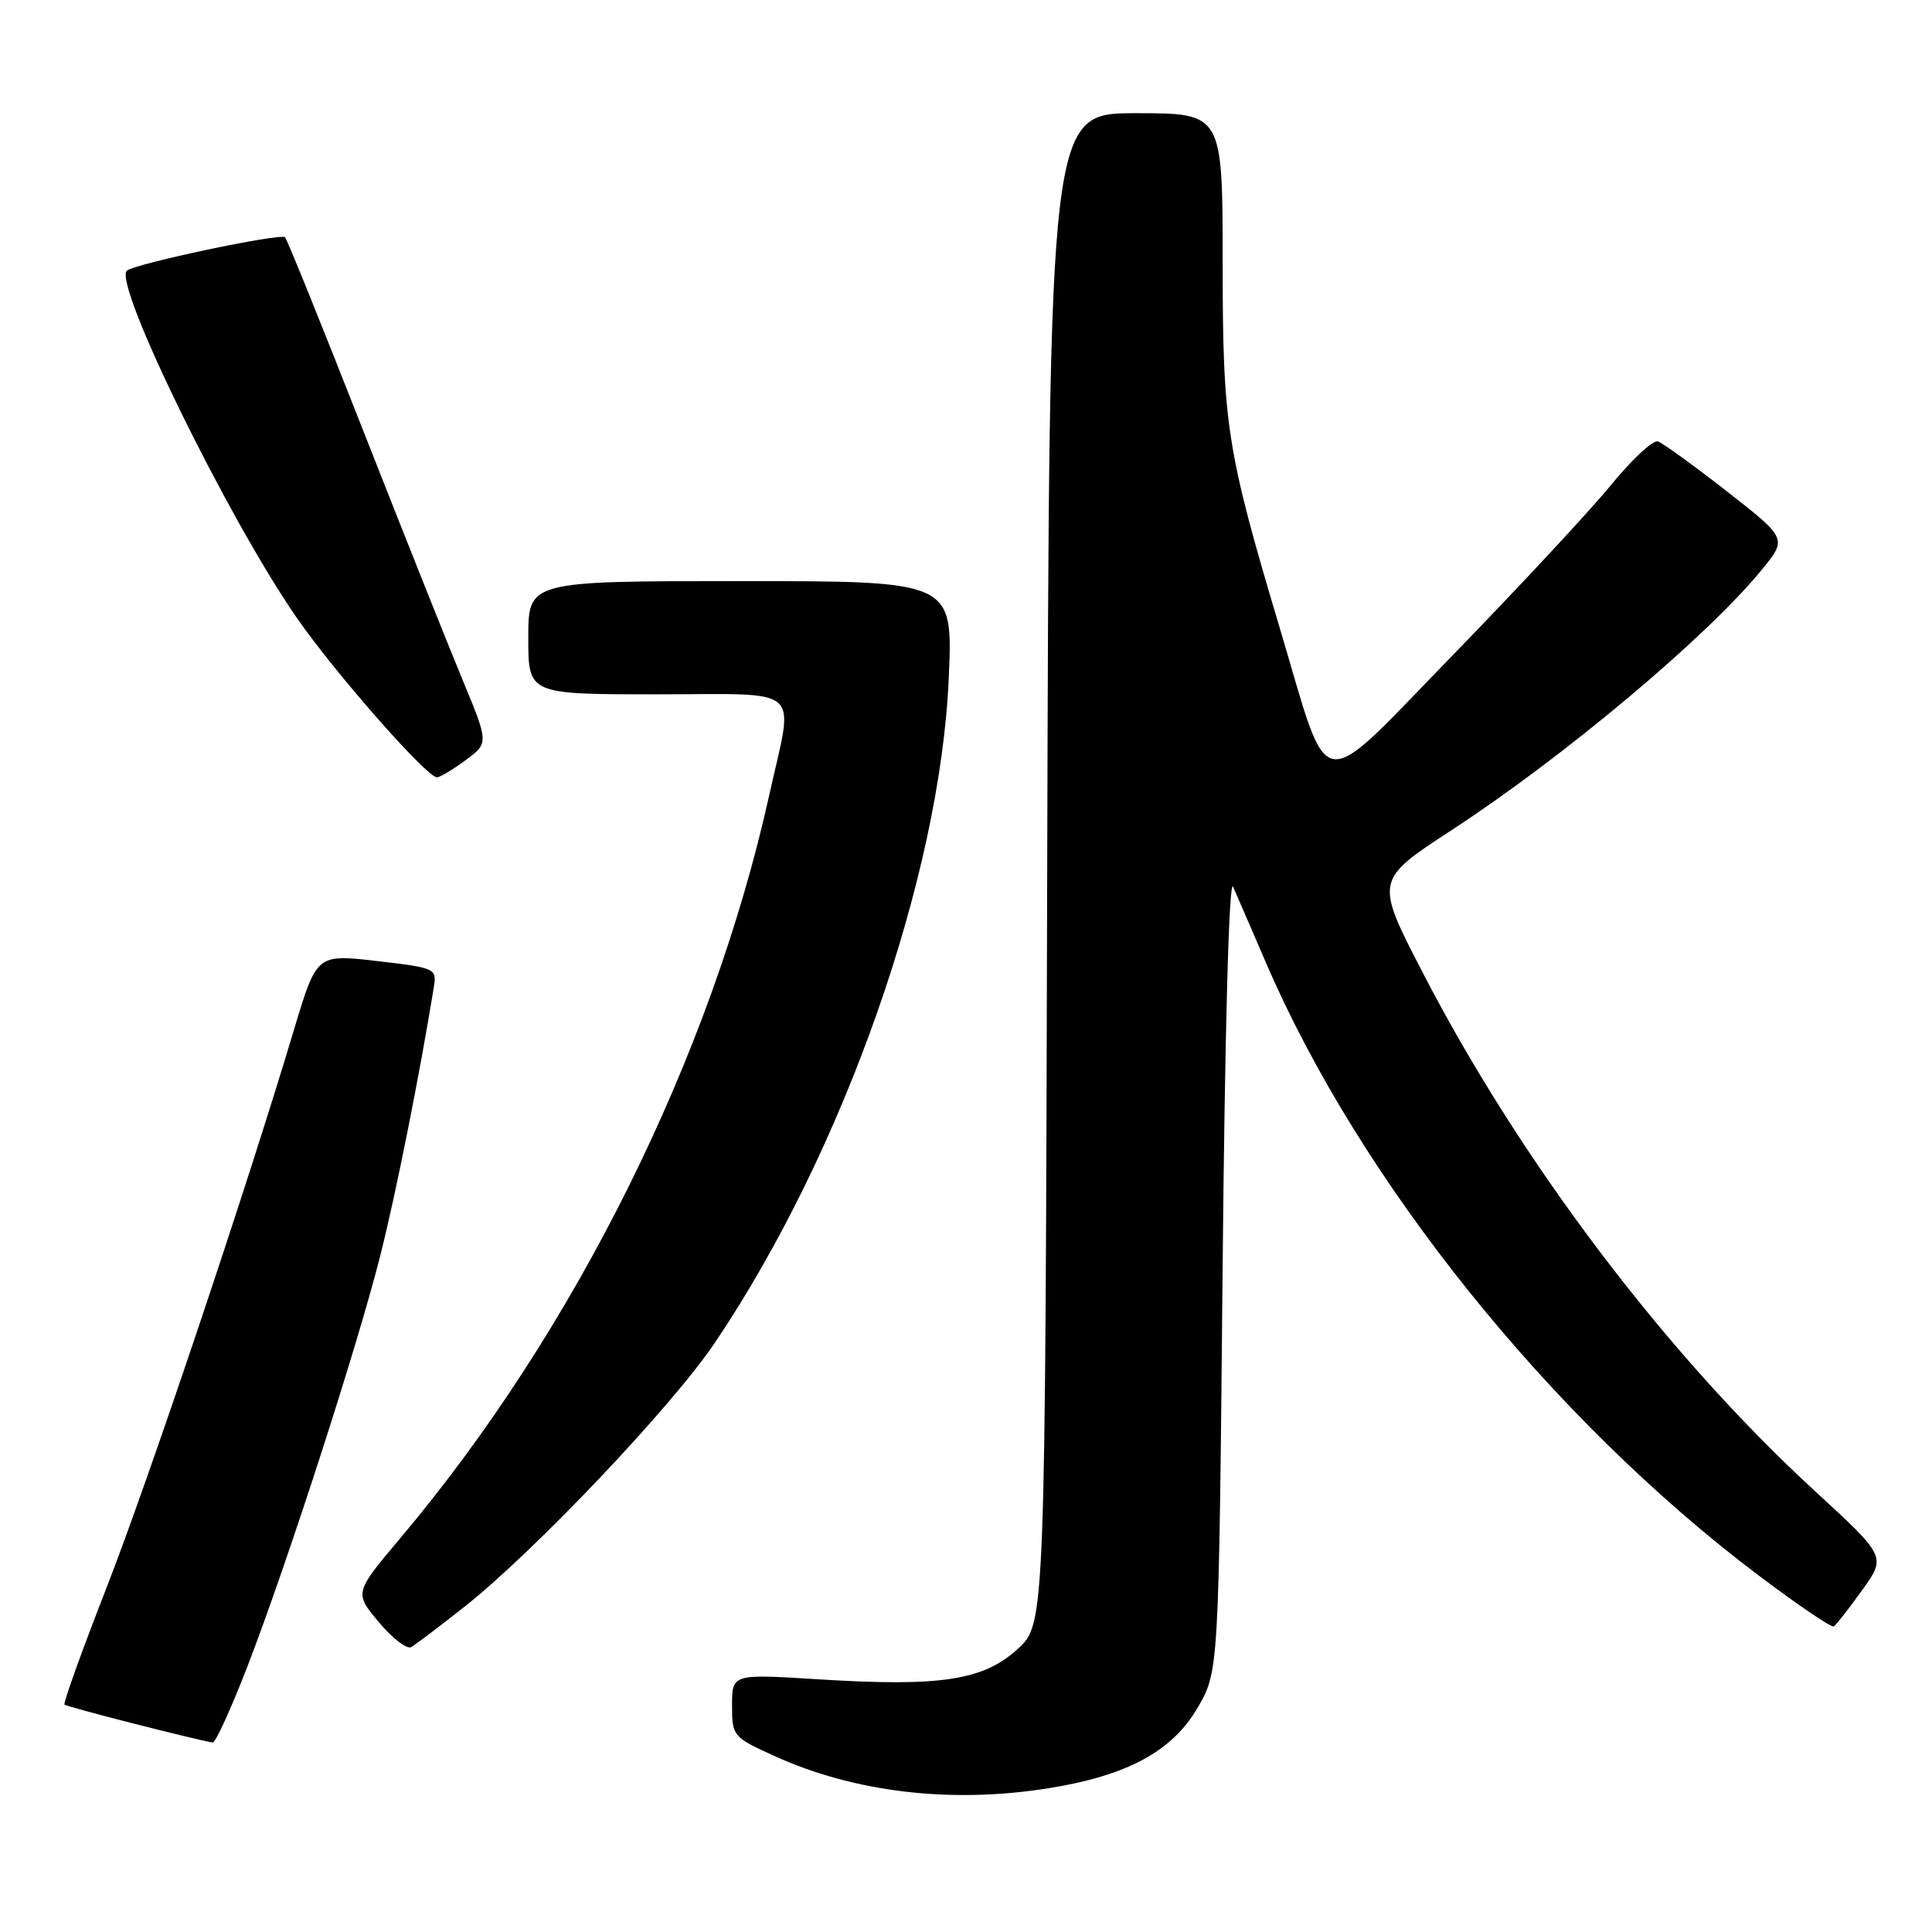 <?xml version="1.0" encoding="UTF-8" standalone="no"?>
<!DOCTYPE svg PUBLIC "-//W3C//DTD SVG 1.1//EN" "http://www.w3.org/Graphics/SVG/1.1/DTD/svg11.dtd" >
<svg xmlns="http://www.w3.org/2000/svg" xmlns:xlink="http://www.w3.org/1999/xlink" version="1.1" viewBox="0 0 256 256">
 <g >
 <path fill="currentColor"
d=" M 139.00 236.94 C 149.34 235.28 155.29 232.07 158.65 226.35 C 161.50 221.50 161.50 221.50 162.00 168.50 C 162.30 136.33 162.85 116.29 163.39 117.50 C 163.88 118.60 165.82 123.10 167.72 127.50 C 180.19 156.50 205.49 187.99 232.98 208.72 C 238.18 212.64 242.68 215.70 242.99 215.51 C 243.29 215.32 244.98 213.16 246.74 210.71 C 249.94 206.26 249.94 206.26 240.45 197.54 C 220.72 179.39 201.50 153.97 188.52 128.88 C 182.18 116.63 182.18 116.63 192.34 110.00 C 207.21 100.30 226.13 84.43 233.40 75.55 C 236.83 71.37 236.83 71.37 228.84 65.12 C 224.45 61.69 220.33 58.71 219.68 58.49 C 219.03 58.28 216.25 60.86 213.50 64.23 C 210.75 67.60 201.31 77.75 192.53 86.78 C 174.21 105.61 176.35 105.93 169.59 83.27 C 162.52 59.59 162.01 56.34 162.01 34.75 C 162.00 15.00 162.00 15.00 150.51 15.00 C 139.03 15.00 139.03 15.00 138.76 115.08 C 138.50 215.15 138.50 215.15 134.86 218.49 C 130.31 222.66 124.63 223.53 108.48 222.52 C 97.00 221.80 97.00 221.80 97.00 225.96 C 97.00 230.02 97.12 230.17 102.46 232.61 C 113.14 237.50 126.02 239.03 139.00 236.94 Z  M 32.81 220.75 C 38.12 206.98 47.37 178.35 50.41 166.29 C 52.47 158.13 55.61 142.37 57.47 130.89 C 57.89 128.31 57.78 128.26 49.93 127.34 C 41.96 126.42 41.96 126.42 38.95 136.46 C 32.60 157.68 19.68 196.14 14.07 210.50 C 10.85 218.75 8.36 225.67 8.55 225.87 C 8.84 226.17 25.77 230.50 28.18 230.89 C 28.55 230.95 30.63 226.39 32.81 220.75 Z  M 61.50 212.94 C 70.76 205.63 89.06 186.35 94.76 177.87 C 111.82 152.53 124.60 116.14 125.72 89.75 C 126.27 77.00 126.27 77.00 98.13 77.00 C 70.00 77.00 70.00 77.00 70.00 84.50 C 70.00 92.00 70.00 92.00 87.00 92.00 C 106.77 92.00 105.20 90.61 101.95 105.26 C 94.30 139.85 76.17 176.38 53.07 203.78 C 46.94 211.06 46.94 211.06 50.20 214.95 C 51.99 217.08 53.92 218.57 54.48 218.25 C 55.04 217.93 58.20 215.54 61.50 212.94 Z  M 61.69 100.73 C 64.77 98.46 64.77 98.46 61.25 89.98 C 59.31 85.32 53.35 70.35 47.99 56.71 C 42.64 43.08 38.04 31.71 37.77 31.44 C 37.19 30.86 17.80 34.95 16.81 35.87 C 14.96 37.56 30.11 68.53 39.28 81.80 C 44.29 89.06 56.54 103.00 57.90 103.00 C 58.29 103.00 60.00 101.98 61.69 100.73 Z "/>
</g>
</svg>